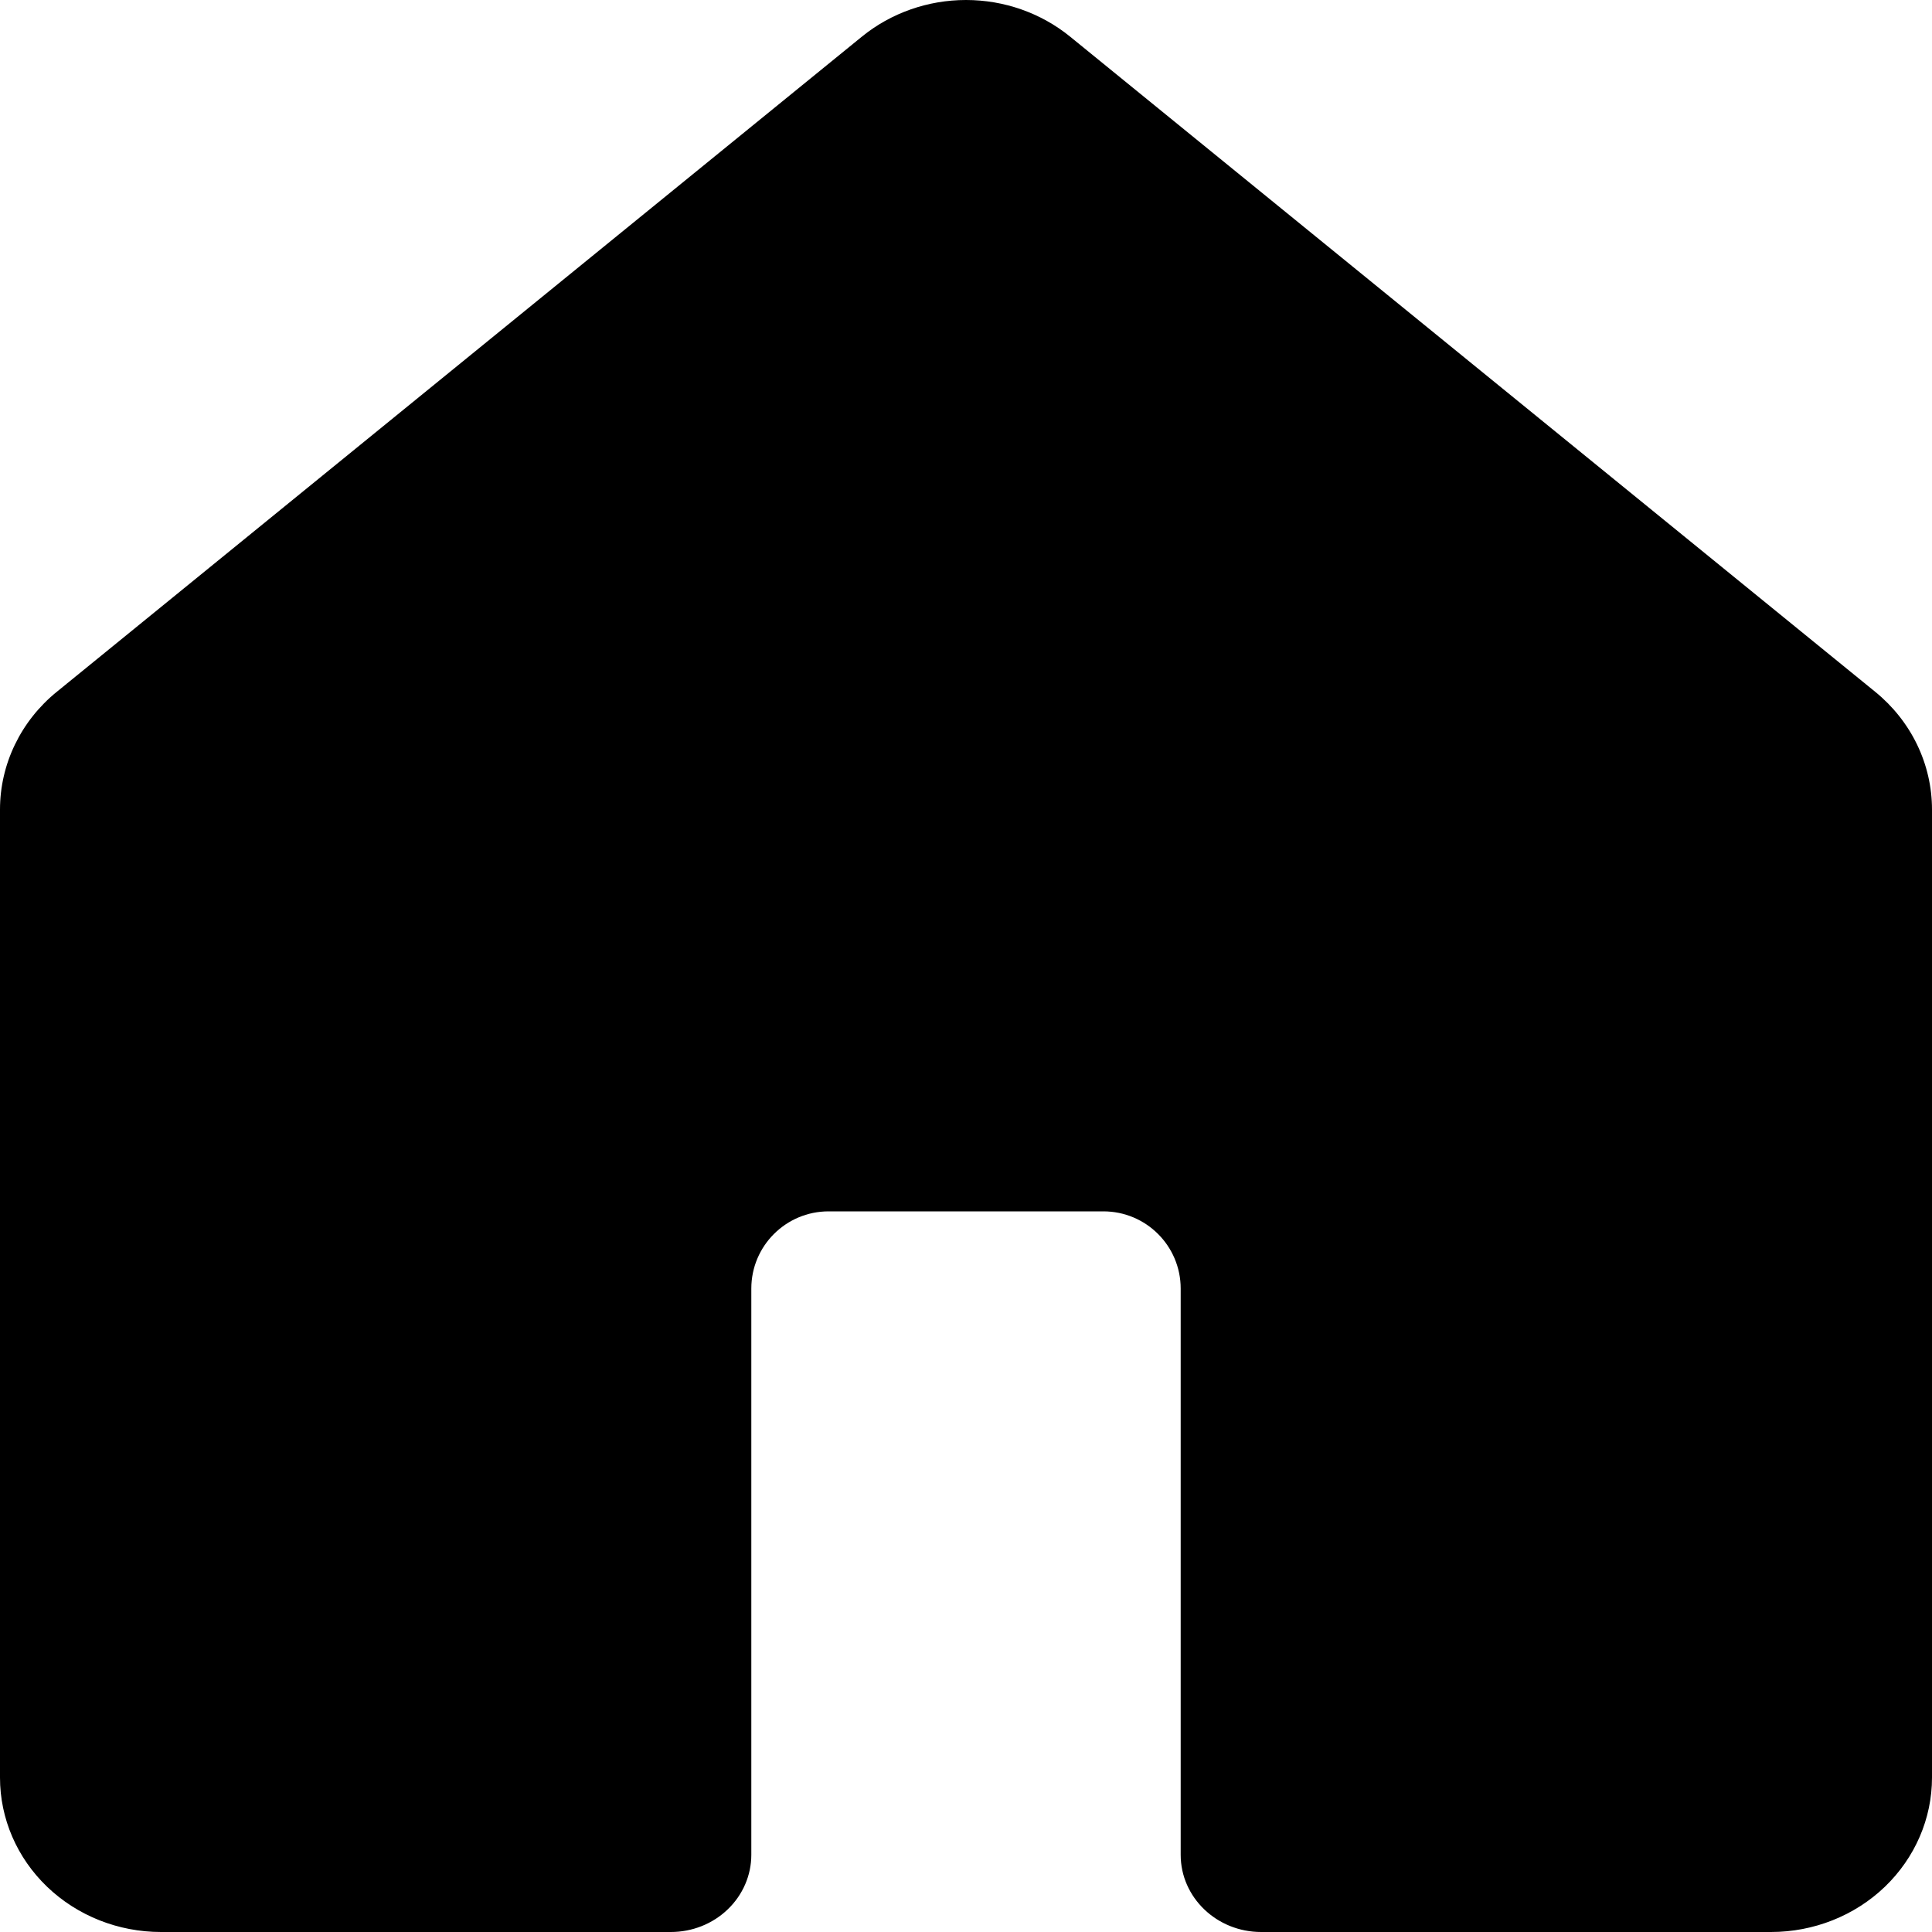 <svg width="25" height="25" viewBox="0 0 25 25" fill="none" xmlns="http://www.w3.org/2000/svg">
<path d="M13.847 0.474C13.471 0.168 12.993 0 12.5 0C12.007 0 11.529 0.168 11.153 0.474L0.736 8.951C0.505 9.138 0.32 9.372 0.193 9.635C0.066 9.898 3.20715e-05 10.185 0 10.475V23.002C0 23.532 0.219 24.04 0.61 24.415C1.001 24.79 1.531 25 2.083 25H8.681C8.957 25 9.222 24.895 9.417 24.707C9.612 24.52 9.722 24.266 9.722 24.001V16.674C9.722 16.122 10.17 15.675 10.722 15.675H14.278C14.83 15.675 15.278 16.122 15.278 16.674V24.001C15.278 24.552 15.744 25 16.319 25H22.917C23.469 25 23.999 24.79 24.39 24.415C24.78 24.04 25 23.532 25 23.002V10.475C25 10.185 24.934 9.898 24.807 9.635C24.68 9.372 24.494 9.138 24.264 8.951L13.847 0.474Z" fill="black"/>
</svg>
